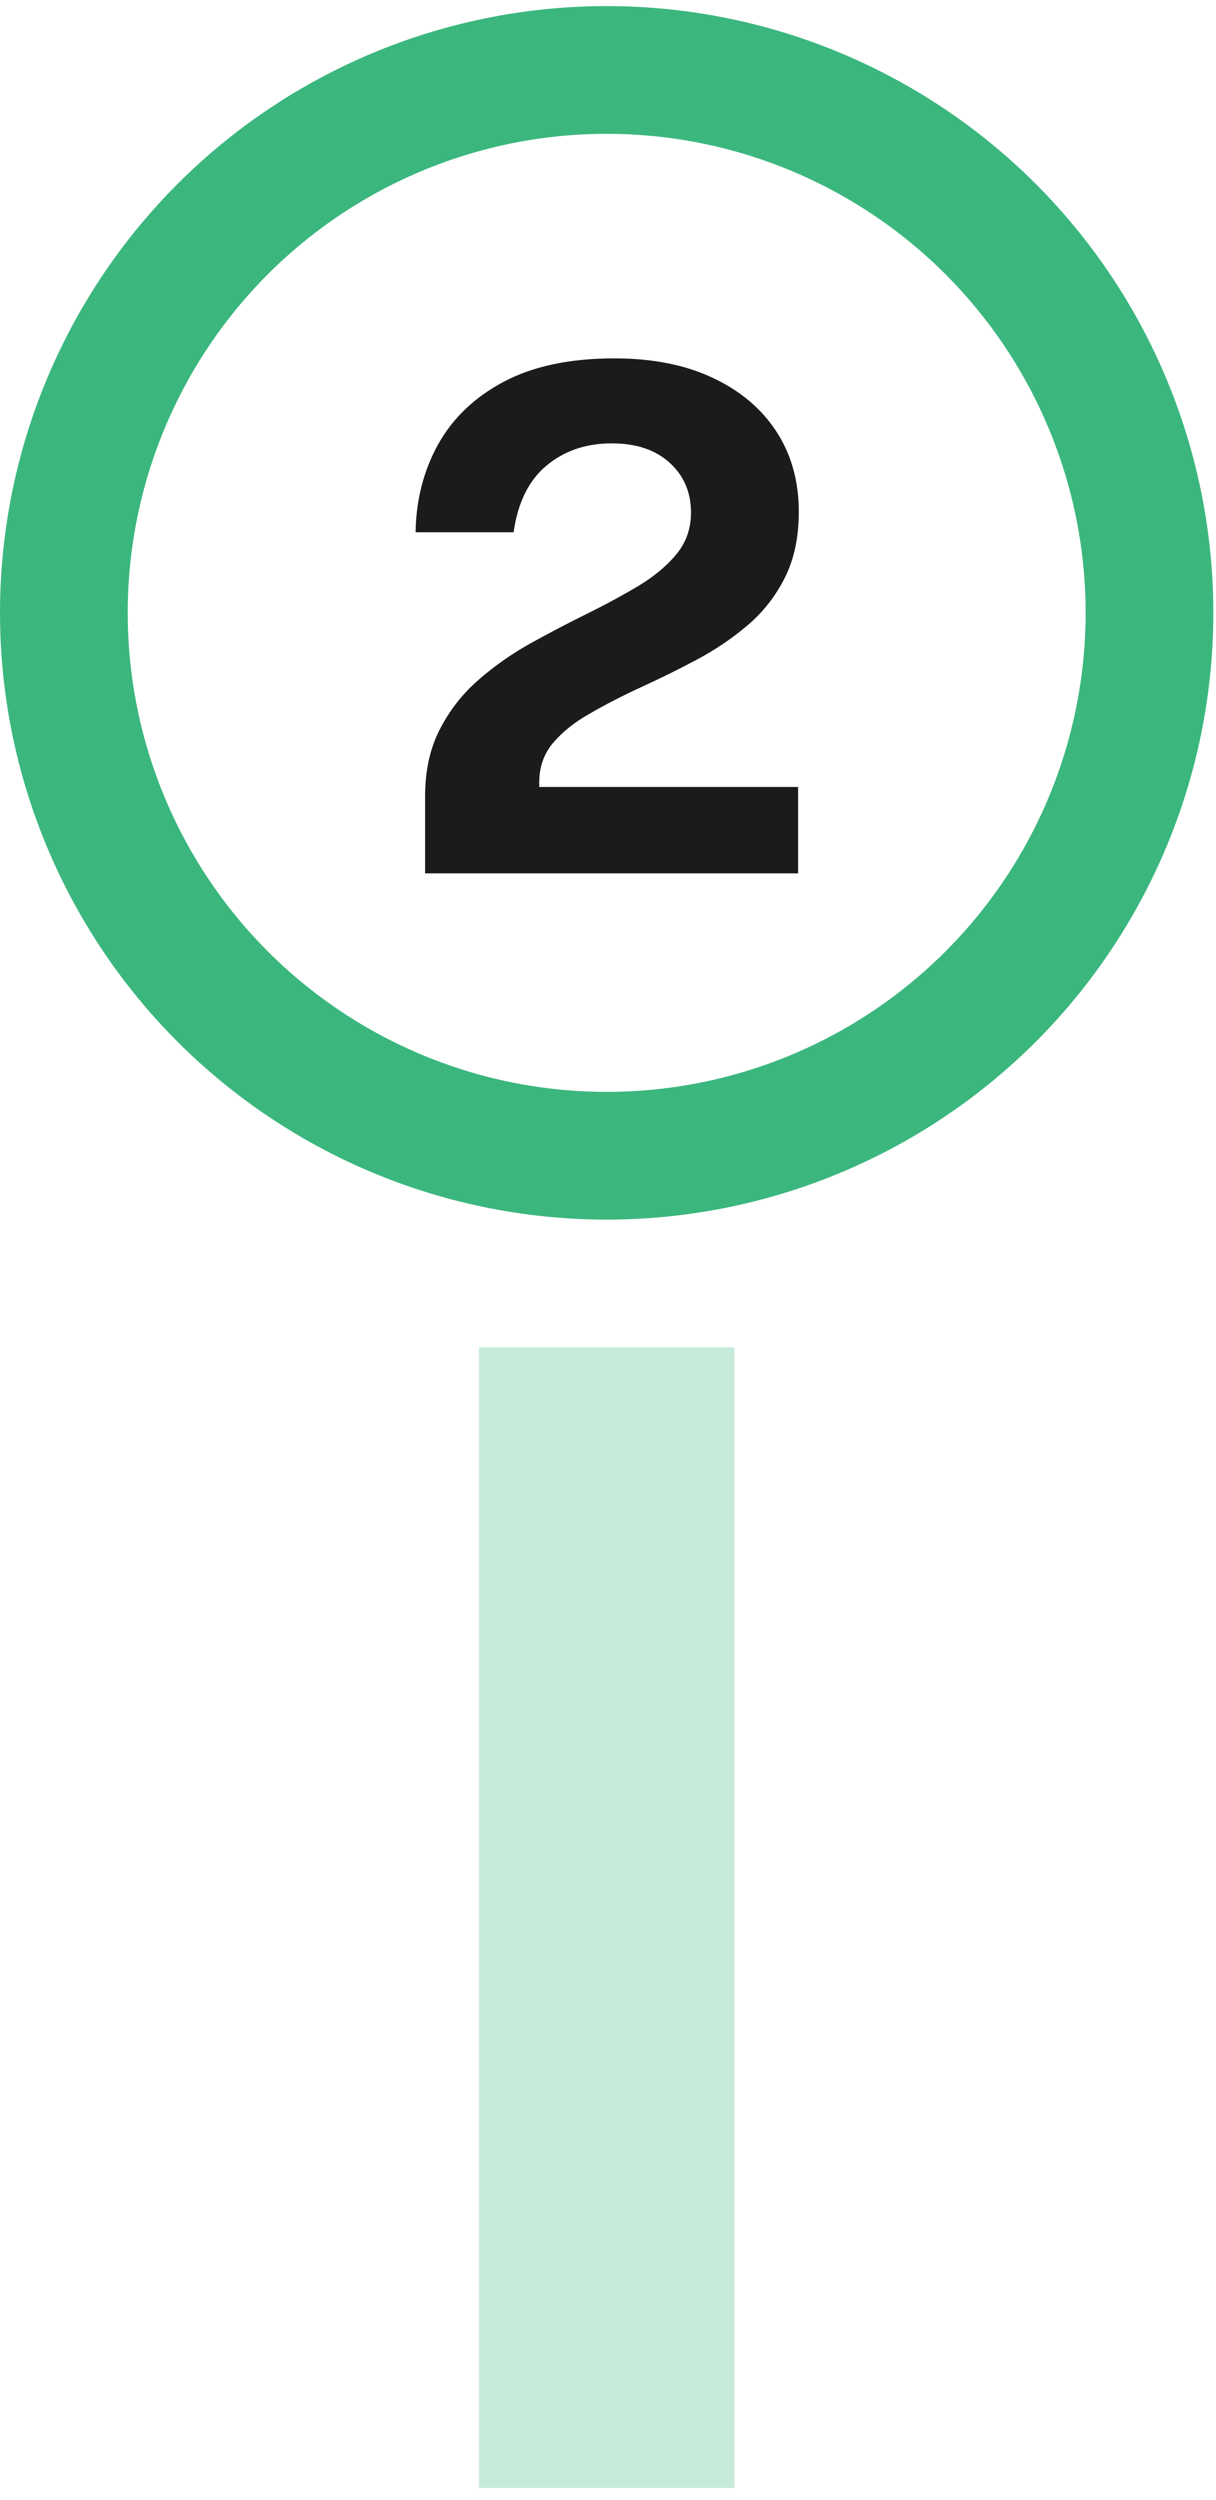 <svg width="54" height="111" viewBox="0 0 54 111" fill="none" xmlns="http://www.w3.org/2000/svg">
<circle cx="26.941" cy="27.211" r="24.105" stroke="#3BB77E" stroke-width="5.672"/>
<path d="M18.877 38.778V36.532V35.377C18.877 34.234 19.09 33.246 19.517 32.414C19.943 31.572 20.505 30.844 21.201 30.23C21.909 29.606 22.678 29.061 23.51 28.593C24.352 28.125 25.194 27.683 26.037 27.267C26.879 26.851 27.648 26.435 28.345 26.019C29.052 25.593 29.619 25.119 30.045 24.6C30.472 24.08 30.685 23.466 30.685 22.759C30.685 21.854 30.368 21.116 29.733 20.544C29.109 19.972 28.252 19.686 27.16 19.686C26.026 19.686 25.064 20.014 24.274 20.669C23.484 21.324 22.995 22.312 22.808 23.633H18.456C18.477 22.198 18.81 20.898 19.454 19.733C20.11 18.558 21.087 17.627 22.387 16.941C23.687 16.255 25.319 15.912 27.284 15.912C28.969 15.912 30.42 16.198 31.636 16.77C32.863 17.341 33.809 18.137 34.475 19.156C35.141 20.175 35.473 21.366 35.473 22.728C35.473 23.861 35.265 24.839 34.849 25.66C34.433 26.482 33.882 27.184 33.196 27.766C32.51 28.348 31.756 28.858 30.934 29.294C30.113 29.731 29.291 30.137 28.47 30.511C27.659 30.885 26.91 31.27 26.224 31.665C25.538 32.05 24.986 32.487 24.57 32.975C24.154 33.464 23.947 34.052 23.947 34.738V34.941H35.442V38.778H18.877Z" fill="#1B1B1B"/>
<rect x="21.27" y="59.825" width="11.344" height="50.641" fill="#C5EAD9"/>
</svg>
